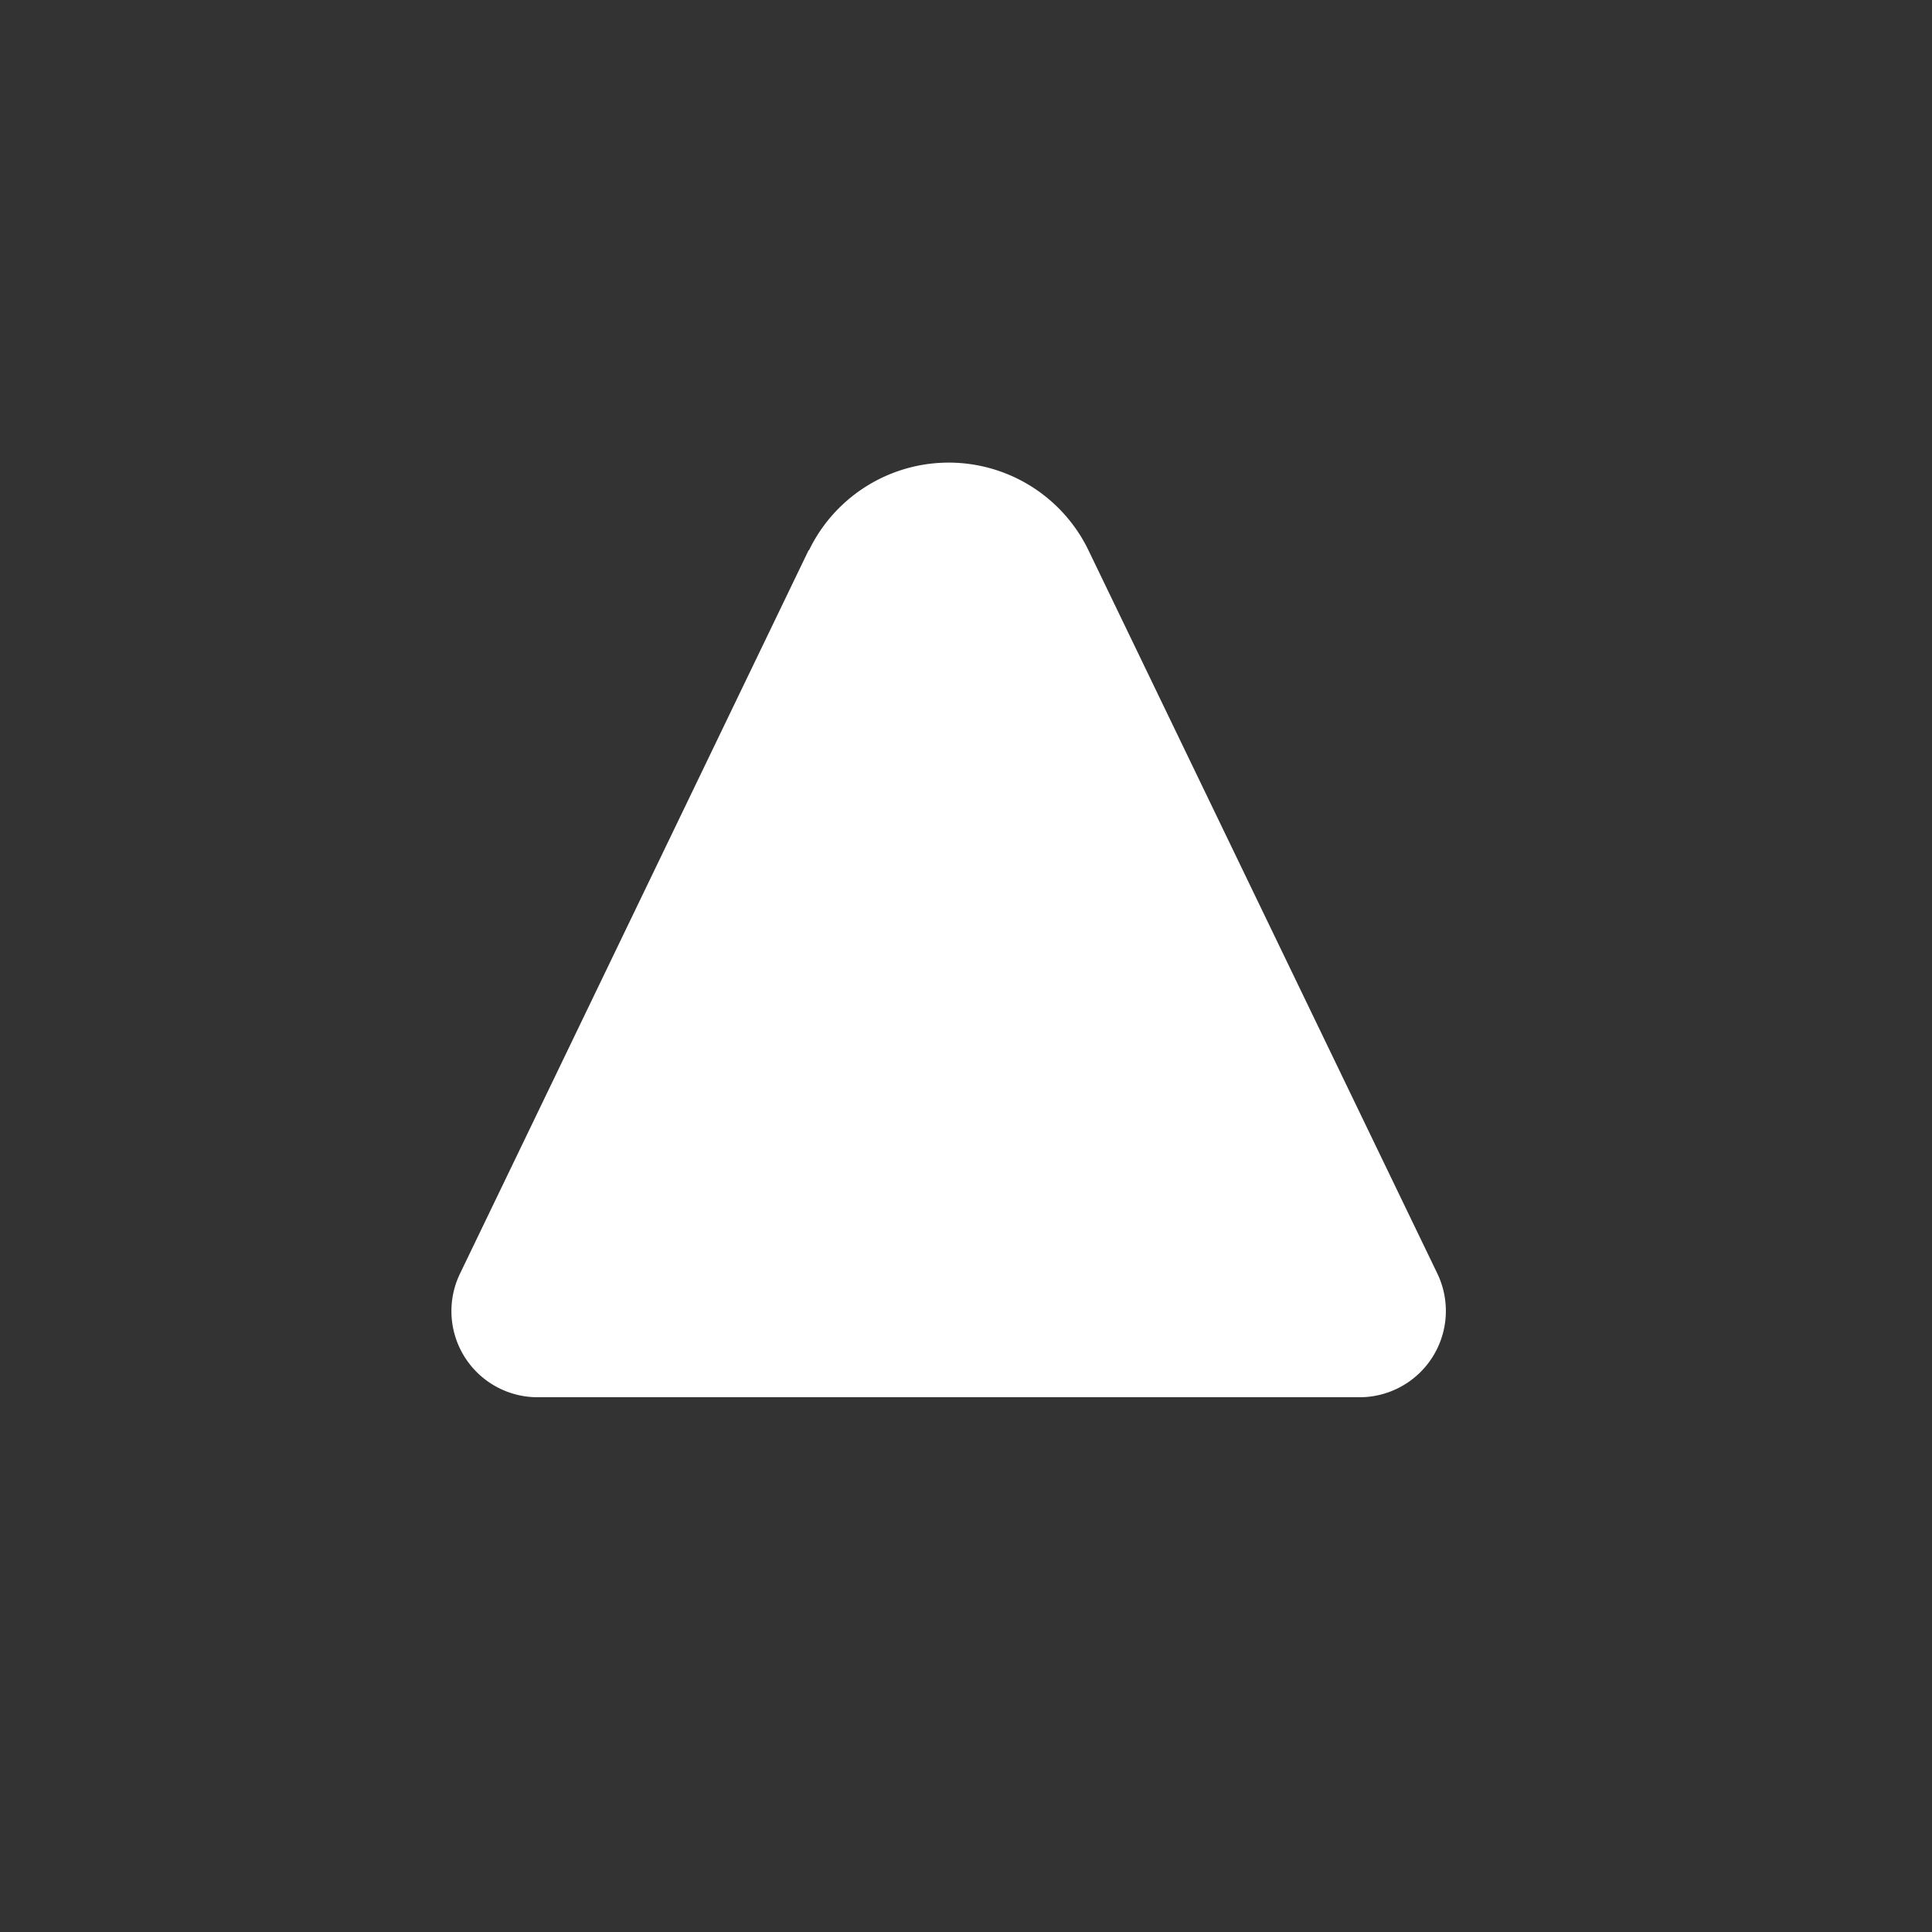 <svg xmlns="http://www.w3.org/2000/svg" width="24" height="24" fill="none" viewBox="0 0 24 24"><rect x="0" y="0" width="24" height="24" fill="#333333" stroke="none"/><path fill="#fff" d="M10.629 7.114a1.286 1.286 0 0 1 2.314 0l4.328 8.987a.43.43 0 0 1-.385.613h-10.2a.43.43 0 0 1-.386-.613z"/><path fill="#fff" d="M10.05 6.835a1.928 1.928 0 0 1 3.471 0l4.333 8.983a1.072 1.072 0 0 1-.964 1.539H6.68a1.07 1.07 0 0 1-.964-1.539l4.329-8.983zm2.314.558a.642.642 0 0 0-1.157 0L7.024 16.07h9.519L12.36 7.397z"/></svg>